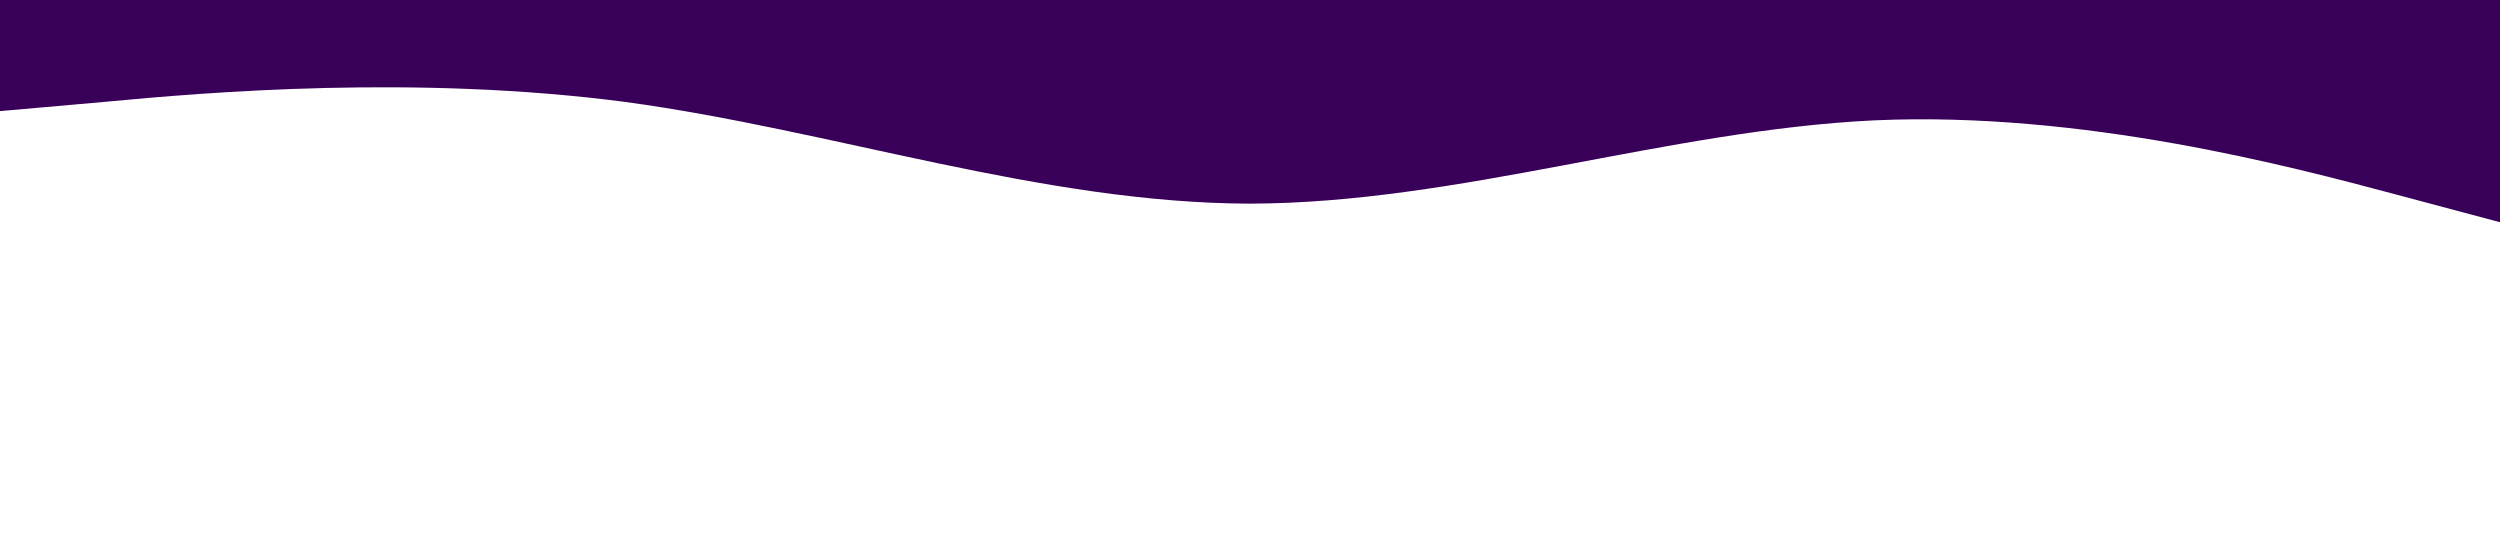 <?xml version="1.0" standalone="no"?><svg xmlns="http://www.w3.org/2000/svg" viewBox="0 0 1440 320"><path fill="#380059" fill-opacity="1" d="M0,64L60,58.7C120,53,240,43,360,58.7C480,75,600,117,720,117.3C840,117,960,75,1080,69.3C1200,64,1320,96,1380,112L1440,128L1440,0L1380,0C1320,0,1200,0,1080,0C960,0,840,0,720,0C600,0,480,0,360,0C240,0,120,0,60,0L0,0Z"></path></svg>